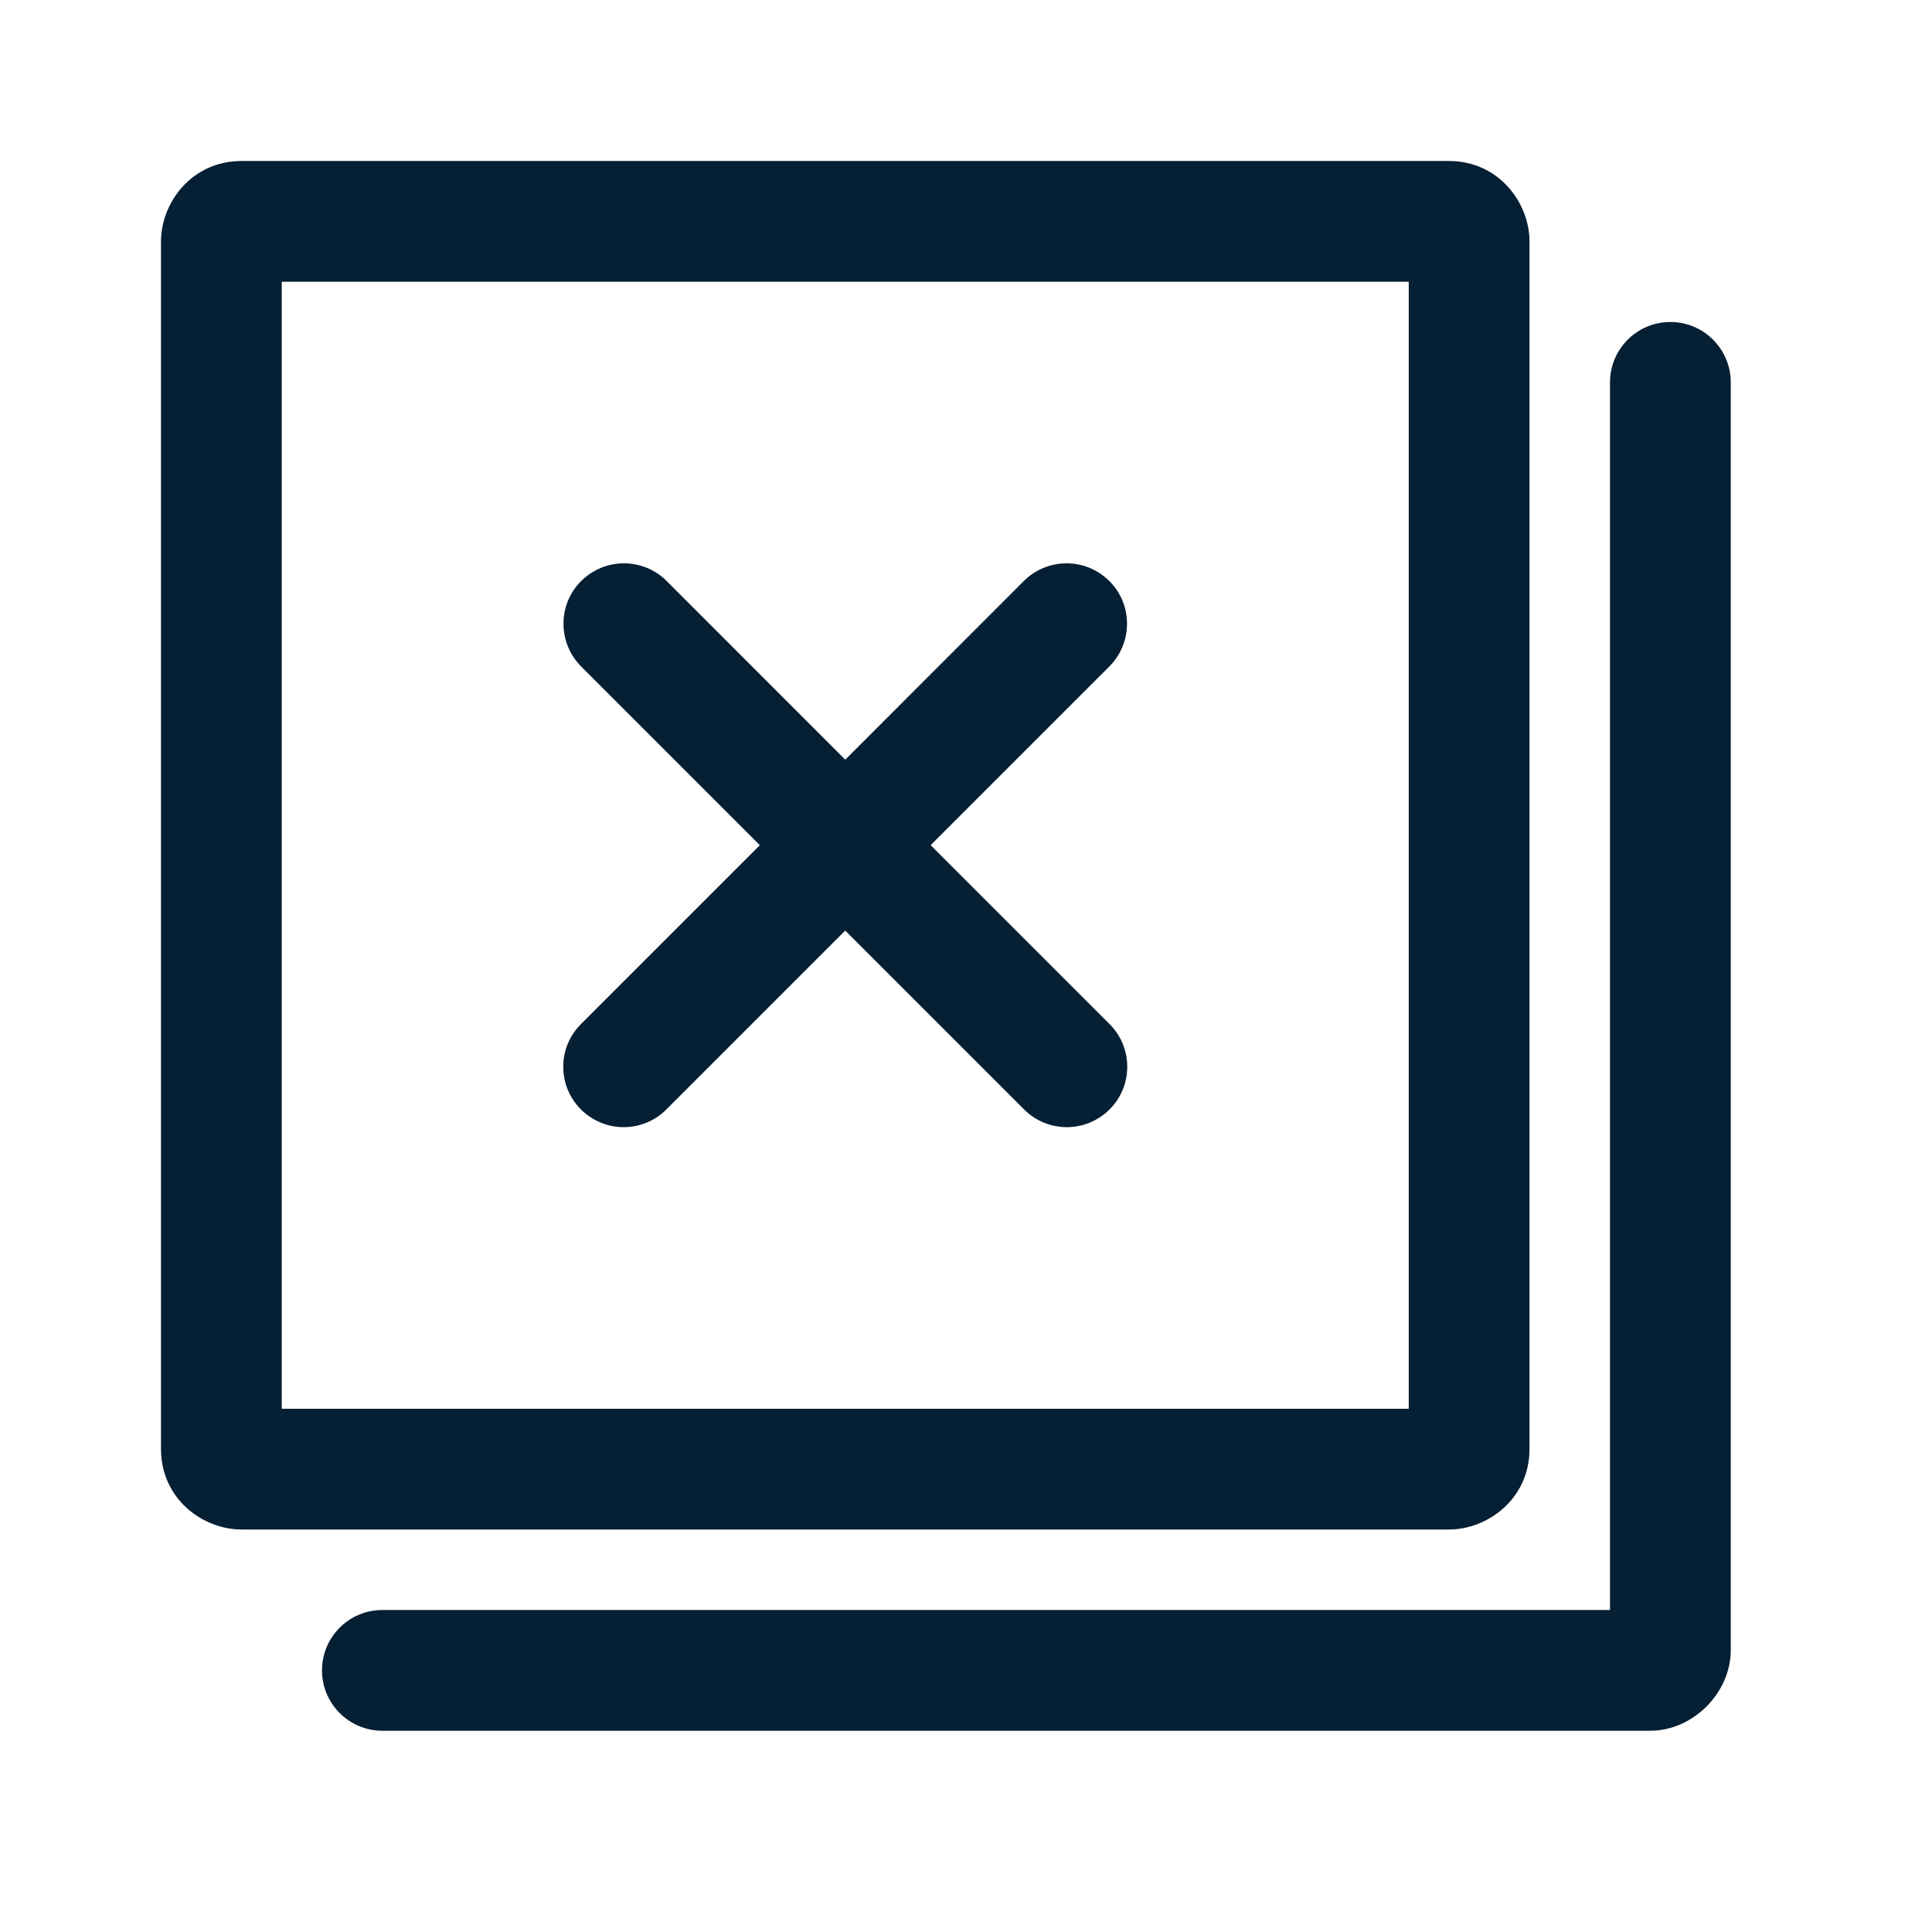 <svg clip-rule="evenodd" fill-rule="evenodd" stroke-linejoin="round" fill='#051f34' stroke-miterlimit="2" viewBox="0 0 24 24" xmlns="http://www.w3.org/2000/svg"><path d="m20 20h-15.25c-.414 0-.75.336-.75.75s.336.75.75.75h15.75c.53 0 1-.47 1-1v-15.75c0-.414-.336-.75-.75-.75s-.75.336-.75.75zm-1-17c0-.478-.379-1-1-1h-15c-.62 0-1 .519-1 1v15c0 .621.52 1 1 1h15c.478 0 1-.379 1-1zm-15.5.5h14v14h-14zm7 5.937 2.219-2.22c.146-.146.339-.219.531-.219.404 0 .75.325.75.75 0 .193-.073.384-.219.531l-2.22 2.22 2.222 2.222c.147.147.22.339.22.53 0 .427-.349.751-.75.751-.192 0-.384-.073-.53-.219l-2.223-2.223-2.223 2.223c-.146.146-.338.219-.53.219-.401 0-.75-.324-.75-.751 0-.191.073-.383.22-.53l2.222-2.222-2.22-2.22c-.146-.147-.219-.338-.219-.531 0-.425.346-.75.75-.75.192 0 .385.073.531.219z" fill-rule="nonzero"/></svg>